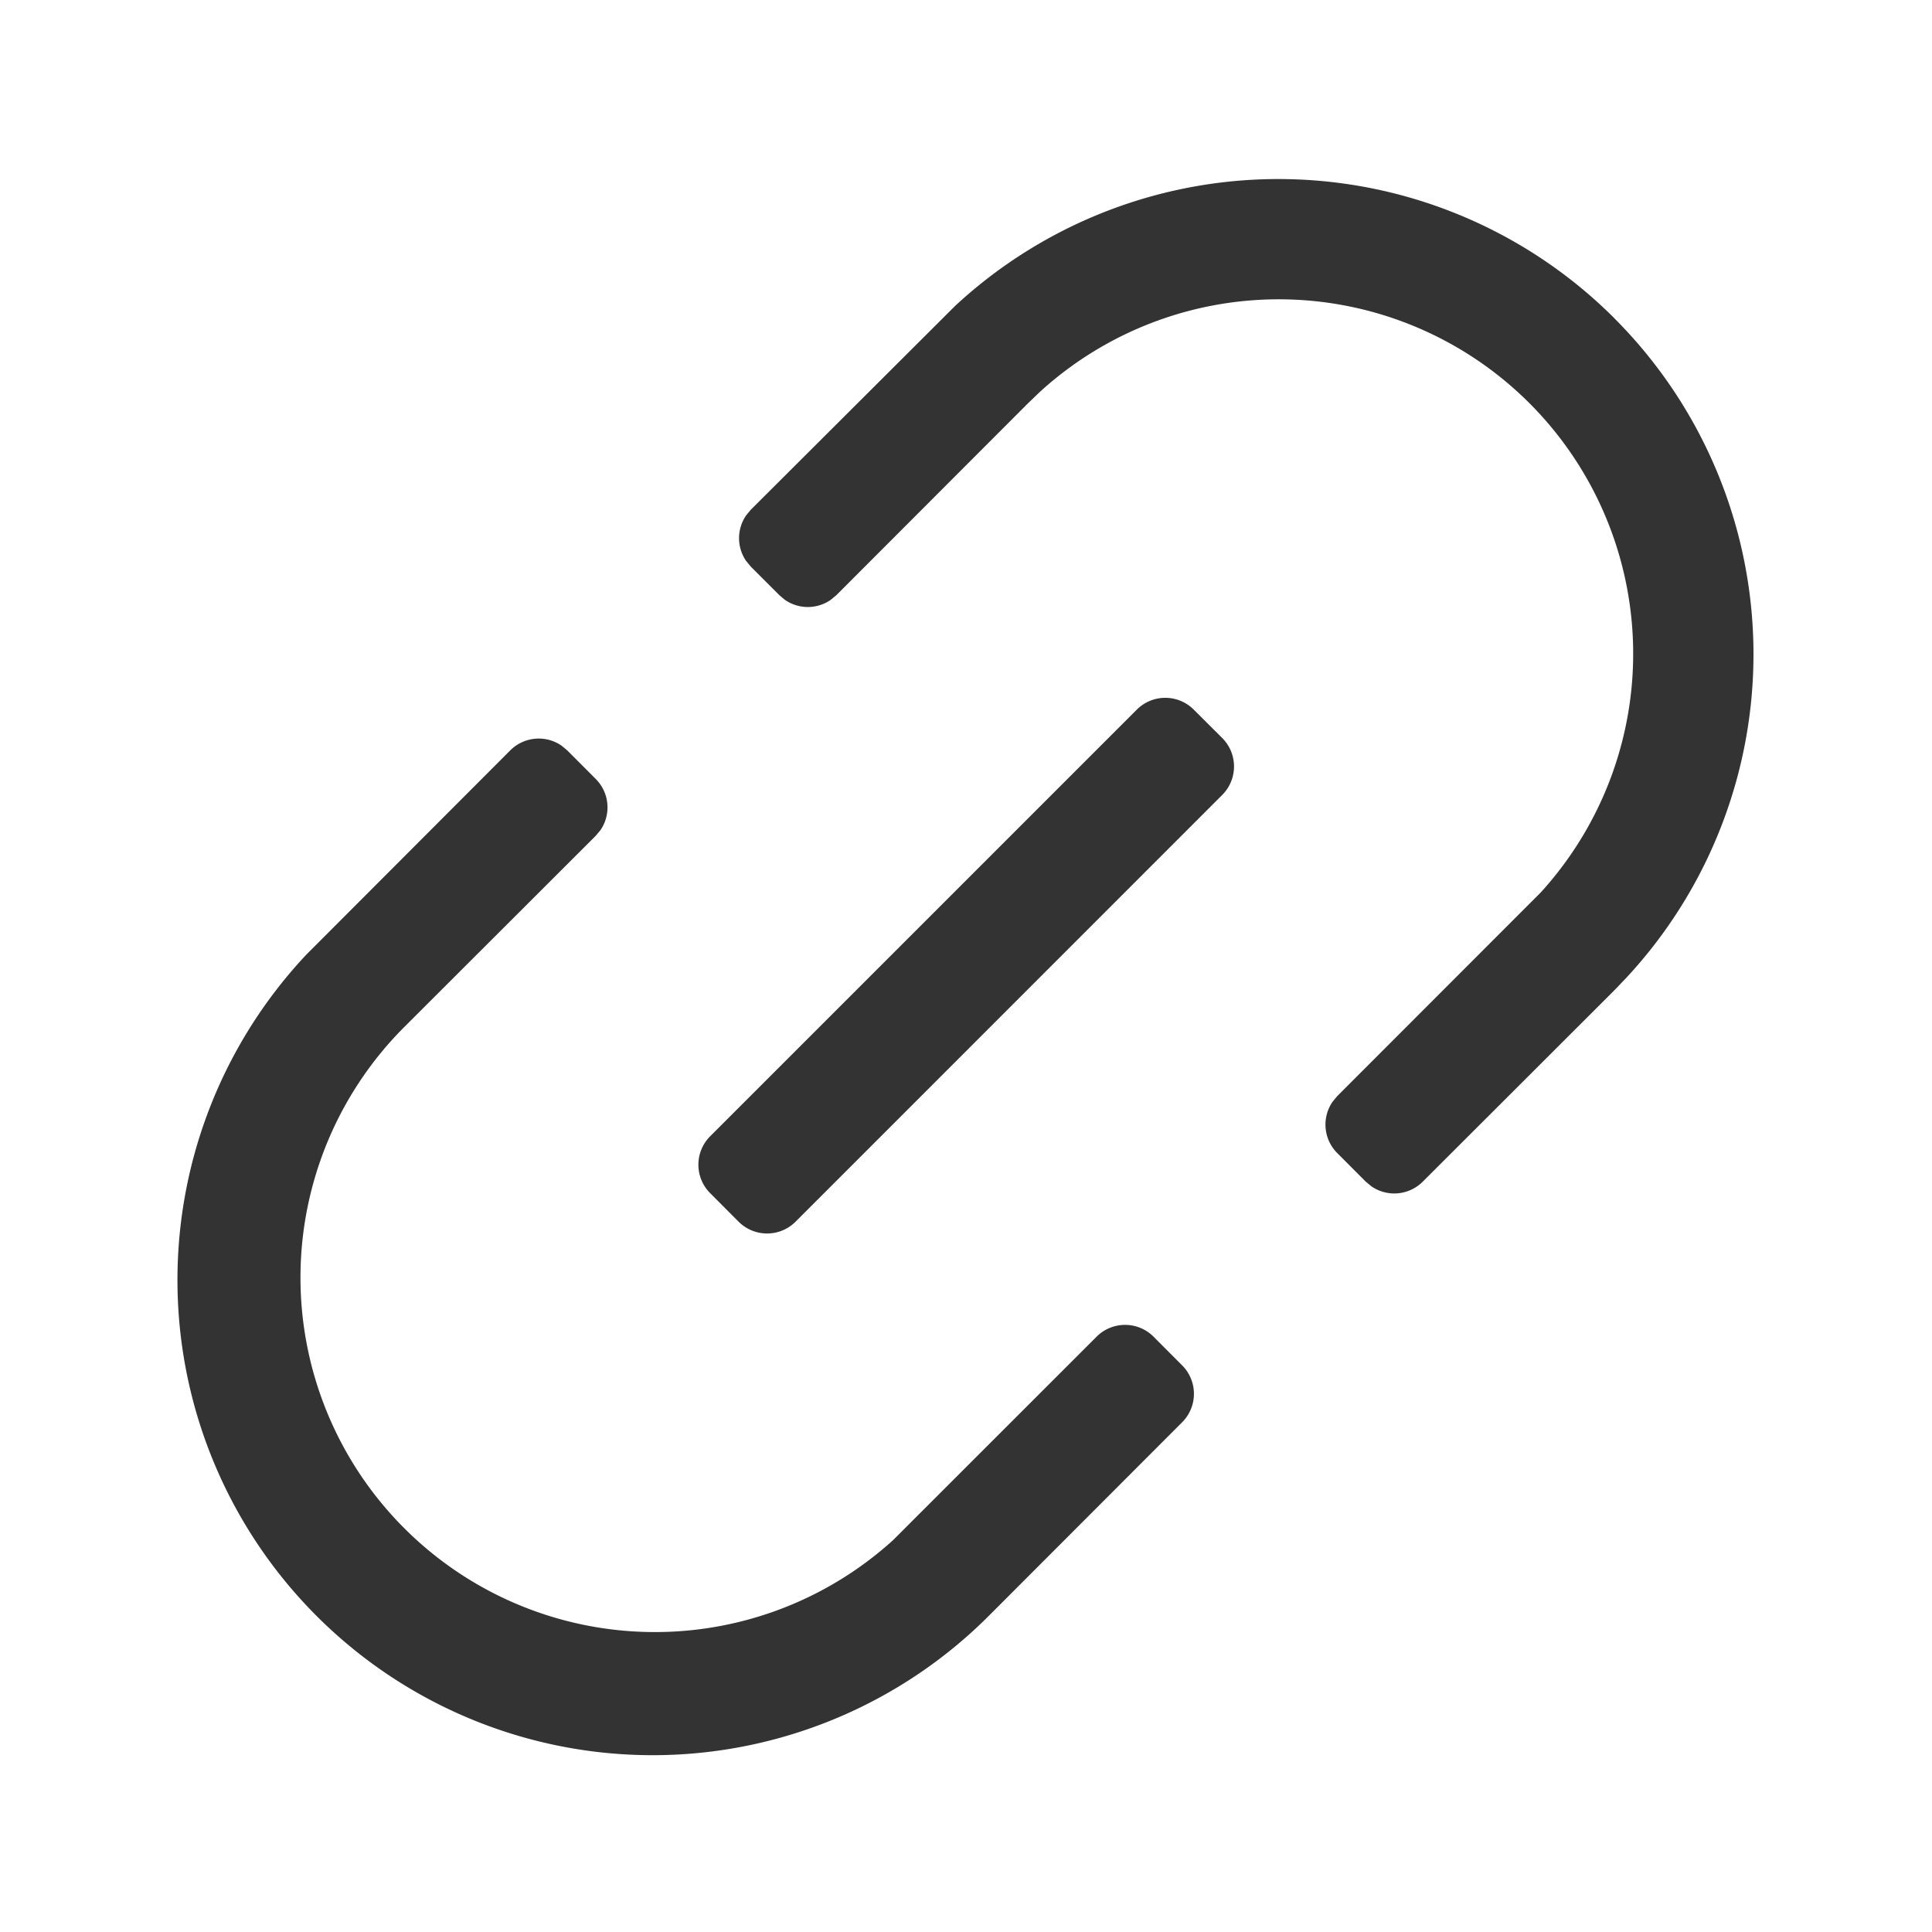 <?xml version="1.0" standalone="no"?><!DOCTYPE svg PUBLIC "-//W3C//DTD SVG 1.1//EN" "http://www.w3.org/Graphics/SVG/1.1/DTD/svg11.dtd"><svg class="icon" width="200px" height="200.00px" viewBox="0 0 1024 1024" version="1.1" xmlns="http://www.w3.org/2000/svg"><path fill="#333333" d="M315.733 412.843a21.333 21.333 0 0 1 2.475 27.221l-2.475 2.944-101.547 101.419a187.861 187.861 0 0 0 259.072 271.957l107.947-107.904a21.333 21.333 0 0 1 30.208 0l15.147 15.189a21.333 21.333 0 0 1 0 30.165l-101.419 101.547a251.861 251.861 0 0 1-362.752-349.44l108.075-108.245a21.333 21.333 0 0 1 27.179-2.475l2.987 2.475 15.104 15.147z m332.075-21.675a21.333 21.333 0 0 1 0 30.165l-226.133 226.176a21.333 21.333 0 0 1-30.208 0l-15.061-15.104a21.333 21.333 0 0 1 0-30.165l226.133-226.133a21.333 21.333 0 0 1 30.165 0l15.104 15.061z m207.787-222.507a251.861 251.861 0 0 1 6.571 349.397l-6.528 6.827-101.547 101.419a21.333 21.333 0 0 1-27.221 2.475l-2.987-2.475-15.104-15.147a21.333 21.333 0 0 1-2.475-27.221l2.475-2.987 107.861-107.947a187.861 187.861 0 0 0-265.387-265.387l-6.571 6.315-101.419 101.547-2.987 2.475a21.333 21.333 0 0 1-24.235 0l-2.944-2.475-15.147-15.147-2.475-2.987a21.333 21.333 0 0 1 0-24.192l2.475-2.987L506.24 162.133a251.861 251.861 0 0 1 349.397 6.528z" /></svg>
